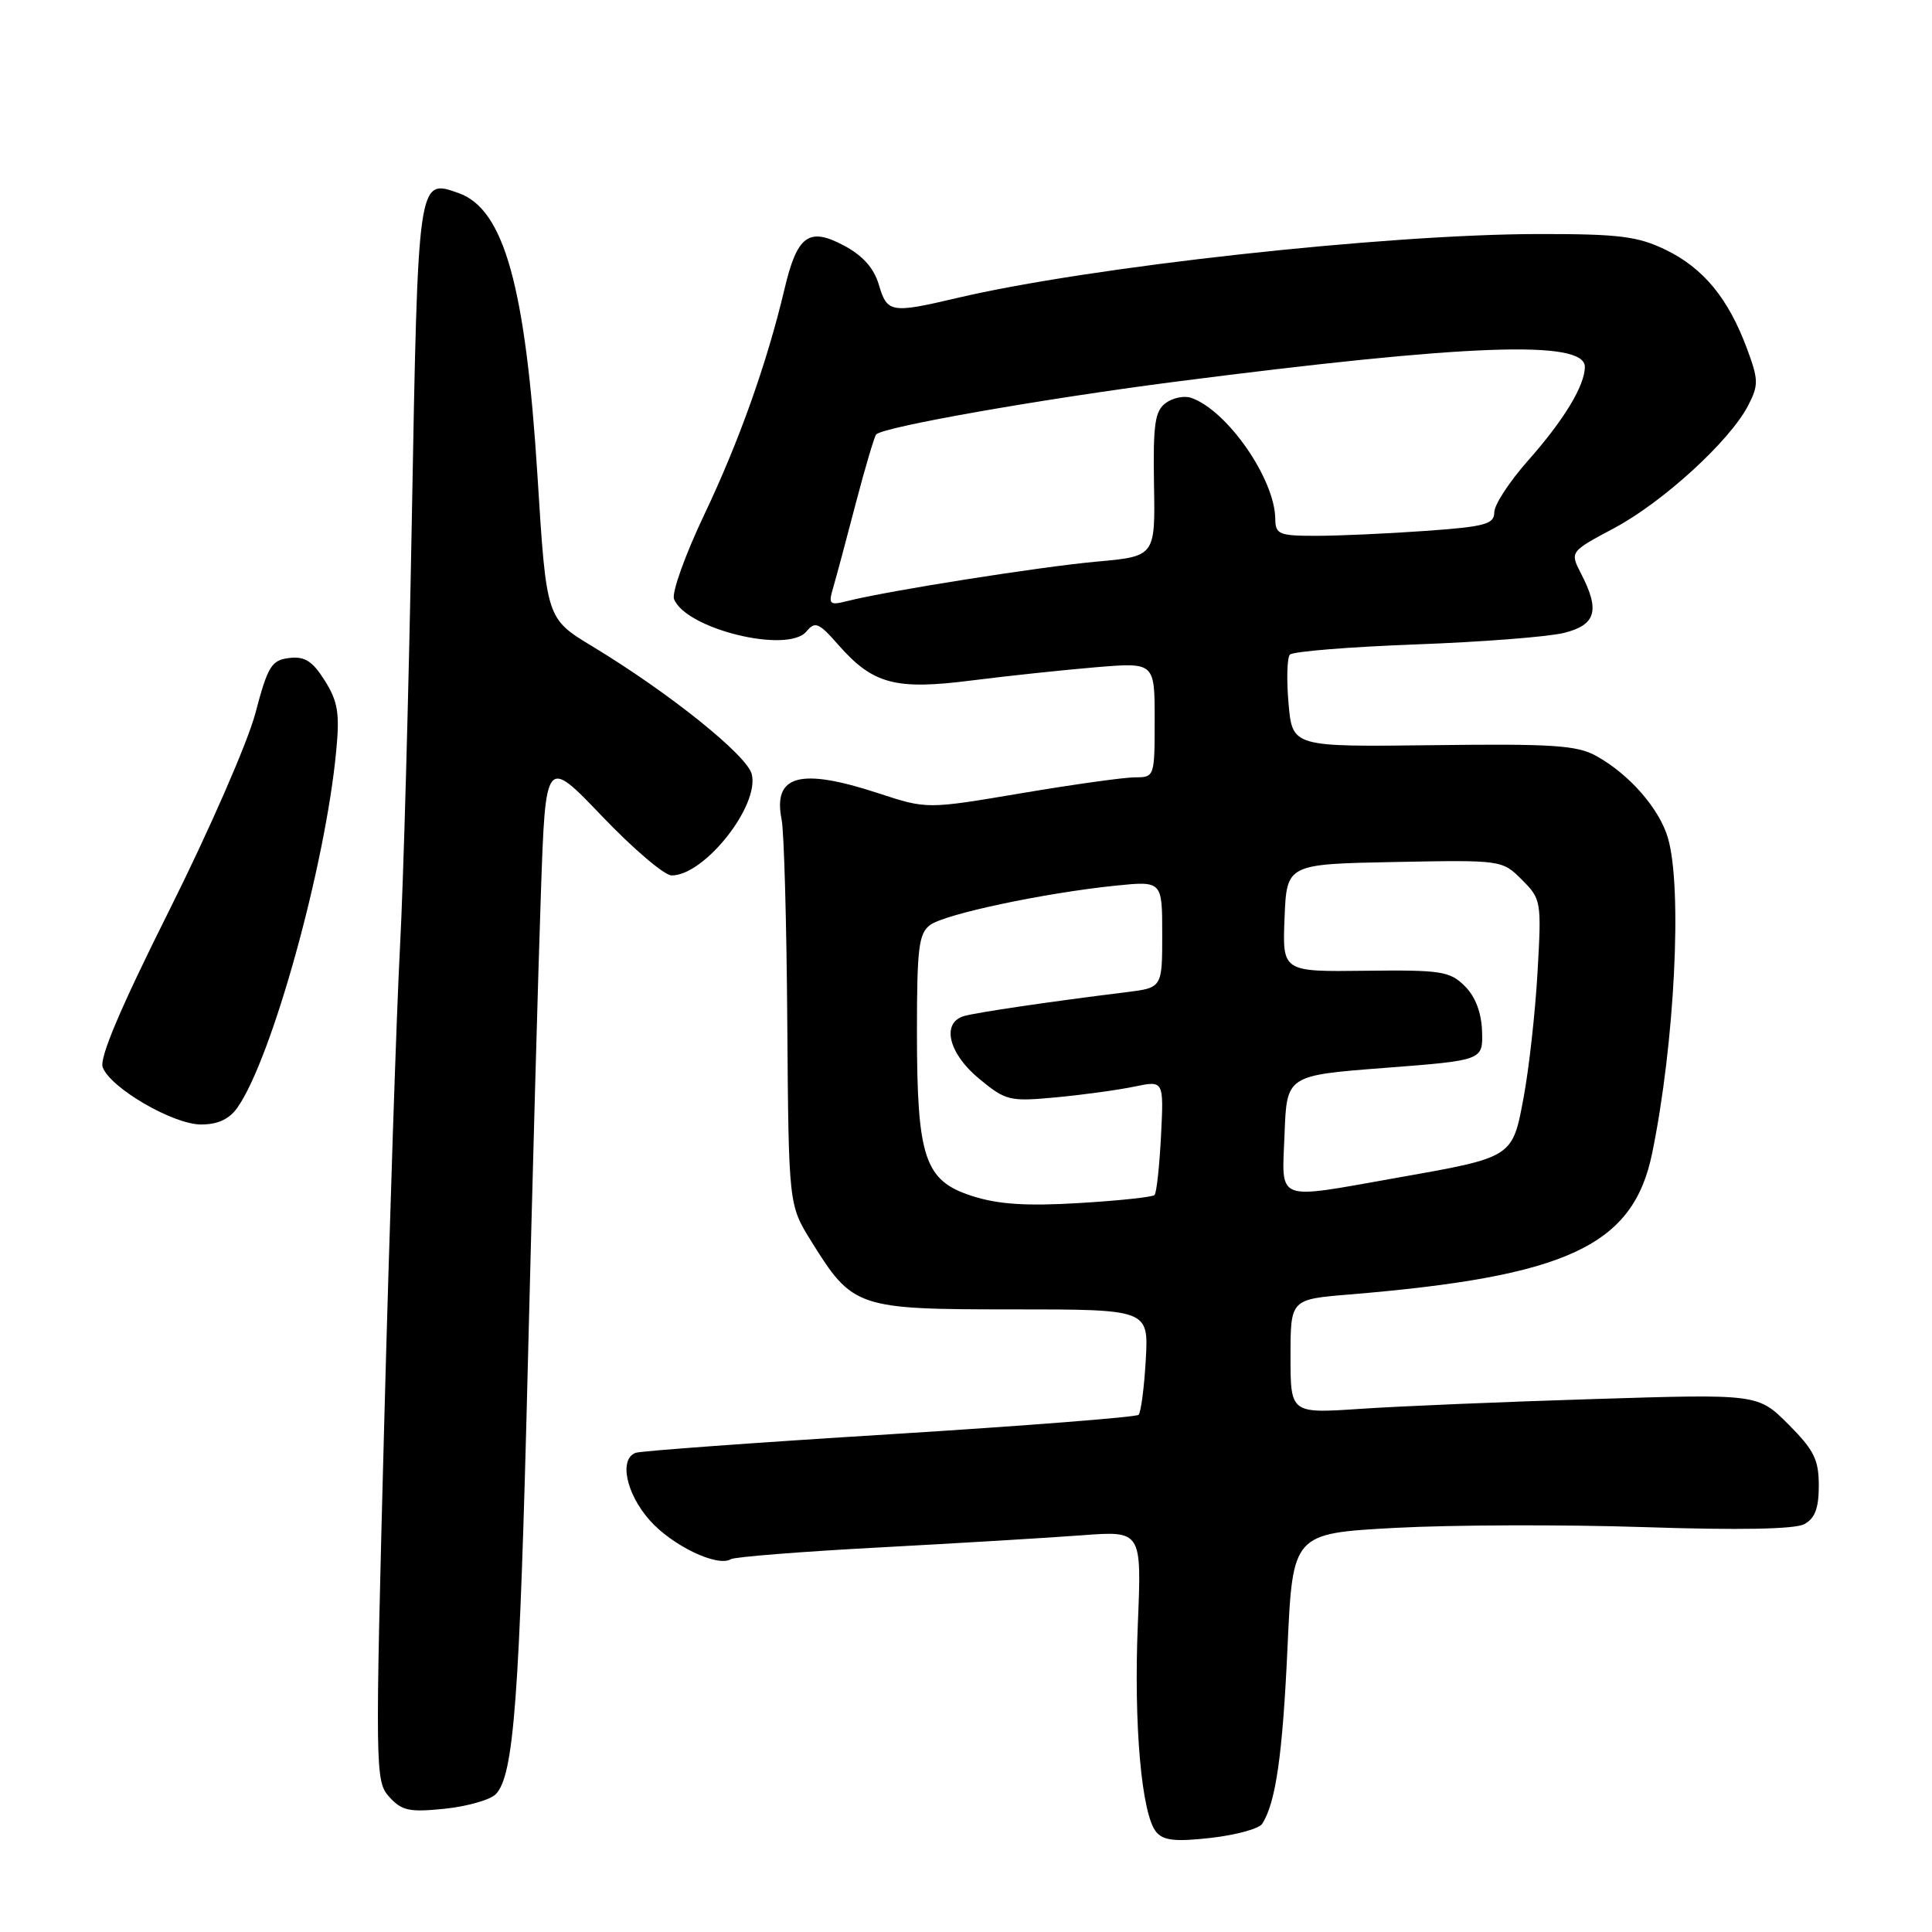 <?xml version="1.0" encoding="UTF-8" standalone="no"?>
<!DOCTYPE svg PUBLIC "-//W3C//DTD SVG 1.1//EN" "http://www.w3.org/Graphics/SVG/1.1/DTD/svg11.dtd" >
<svg xmlns="http://www.w3.org/2000/svg" xmlns:xlink="http://www.w3.org/1999/xlink" version="1.1" viewBox="0 0 256 256">
 <g >
 <path fill="currentColor"
d=" M 167.24 241.67 C 169.04 238.90 169.95 232.56 170.60 218.34 C 171.29 203.19 171.29 203.19 184.89 202.45 C 192.38 202.05 207.19 202.00 217.82 202.35 C 230.42 202.77 237.81 202.63 239.07 201.96 C 240.49 201.20 241.00 199.86 241.00 196.85 C 241.00 193.41 240.36 192.13 236.97 188.73 C 232.93 184.70 232.93 184.70 211.22 185.38 C 199.27 185.75 185.34 186.33 180.25 186.68 C 171.00 187.30 171.00 187.30 171.00 179.73 C 171.00 172.17 171.00 172.17 178.75 171.53 C 207.70 169.14 216.40 165.08 218.92 152.81 C 221.90 138.30 222.94 117.75 221.02 111.07 C 219.90 107.18 215.91 102.60 211.50 100.16 C 208.96 98.75 205.66 98.54 189.87 98.74 C 171.25 98.97 171.25 98.97 170.74 93.24 C 170.46 90.08 170.54 87.16 170.92 86.74 C 171.31 86.32 178.79 85.72 187.56 85.39 C 196.33 85.07 205.19 84.38 207.25 83.86 C 211.48 82.80 212.03 80.89 209.50 76.01 C 208.01 73.11 208.01 73.11 213.88 69.98 C 220.34 66.54 229.21 58.43 231.63 53.75 C 233.04 51.02 233.03 50.34 231.46 46.13 C 228.99 39.51 225.70 35.52 220.71 33.10 C 217.01 31.31 214.54 31.00 203.93 31.01 C 183.60 31.03 144.38 35.34 126.75 39.50 C 118.08 41.54 117.55 41.45 116.46 37.75 C 115.81 35.54 114.33 33.87 111.85 32.55 C 107.18 30.05 105.63 31.17 103.95 38.30 C 101.64 48.07 97.93 58.50 93.33 68.17 C 90.80 73.49 88.99 78.53 89.31 79.37 C 90.84 83.34 104.38 86.66 106.86 83.67 C 108.00 82.29 108.50 82.50 111.07 85.43 C 115.67 90.67 118.63 91.46 128.79 90.16 C 133.58 89.55 140.99 88.77 145.25 88.41 C 153.00 87.77 153.00 87.77 153.00 95.38 C 153.00 102.92 152.97 103.00 150.40 103.00 C 148.97 103.00 142.18 103.95 135.31 105.11 C 122.82 107.22 122.82 107.22 116.39 105.11 C 106.00 101.70 102.39 102.69 103.57 108.61 C 103.89 110.20 104.23 122.34 104.32 135.58 C 104.50 159.66 104.50 159.66 107.50 164.48 C 112.99 173.31 113.54 173.50 134.17 173.50 C 152.20 173.50 152.20 173.50 151.82 180.20 C 151.61 183.88 151.18 187.15 150.87 187.47 C 150.55 187.78 135.71 188.94 117.90 190.05 C 100.08 191.15 84.94 192.26 84.25 192.50 C 82.01 193.29 82.93 197.85 86.05 201.40 C 89.02 204.79 95.07 207.69 96.84 206.60 C 97.33 206.30 106.23 205.59 116.61 205.04 C 127.00 204.48 139.05 203.76 143.39 203.43 C 151.28 202.84 151.28 202.84 150.77 215.17 C 150.21 228.54 151.26 240.40 153.20 242.74 C 154.15 243.89 155.74 244.06 160.45 243.53 C 163.76 243.15 166.82 242.32 167.24 241.67 Z  M 65.67 237.76 C 68.09 235.34 68.85 225.26 69.95 180.50 C 70.55 156.30 71.32 128.36 71.67 118.41 C 72.29 100.32 72.29 100.32 79.78 108.16 C 83.90 112.47 88.04 116.00 89.00 116.00 C 93.35 116.00 100.66 106.76 99.61 102.58 C 98.98 100.07 88.66 91.79 78.45 85.62 C 72.40 81.96 72.40 81.96 71.23 63.23 C 69.65 37.95 66.80 27.71 60.76 25.58 C 55.35 23.68 55.39 23.38 54.57 68.74 C 54.16 91.71 53.45 117.25 53.00 125.50 C 52.56 133.75 51.62 161.98 50.92 188.23 C 49.69 234.83 49.71 236.02 51.58 238.10 C 53.23 239.93 54.25 240.15 58.91 239.67 C 61.88 239.36 64.93 238.50 65.67 237.76 Z  M 31.47 146.75 C 36.04 140.22 43.12 114.68 44.55 99.50 C 45.03 94.51 44.77 92.94 43.04 90.19 C 41.40 87.59 40.38 86.94 38.32 87.19 C 35.98 87.47 35.49 88.25 33.84 94.50 C 32.83 98.35 27.70 110.08 22.46 120.56 C 15.95 133.57 13.14 140.20 13.61 141.43 C 14.67 144.19 22.95 149.00 26.64 149.00 C 28.87 149.00 30.38 148.30 31.47 146.75 Z  M 128.82 158.48 C 122.51 156.46 121.50 153.47 121.50 136.67 C 121.50 125.59 121.74 123.66 123.26 122.56 C 125.23 121.11 138.30 118.34 147.75 117.36 C 154.00 116.72 154.00 116.72 154.00 123.80 C 154.00 130.88 154.00 130.88 149.25 131.47 C 139.17 132.71 129.43 134.15 127.75 134.63 C 124.70 135.51 125.67 139.58 129.73 142.93 C 133.29 145.87 133.77 145.98 139.98 145.40 C 143.57 145.06 148.23 144.42 150.36 143.97 C 154.21 143.17 154.21 143.17 153.84 150.52 C 153.63 154.56 153.25 158.09 152.98 158.35 C 152.71 158.62 148.22 159.10 142.99 159.41 C 135.99 159.83 132.28 159.59 128.82 158.48 Z  M 170.21 150.25 C 170.50 142.50 170.50 142.50 183.50 141.50 C 196.50 140.50 196.50 140.50 196.38 136.66 C 196.30 134.16 195.49 132.05 194.09 130.66 C 192.11 128.69 190.95 128.51 180.92 128.63 C 169.92 128.77 169.92 128.77 170.21 121.63 C 170.50 114.50 170.50 114.50 184.77 114.22 C 198.99 113.95 199.04 113.95 201.66 116.57 C 204.22 119.13 204.27 119.42 203.73 128.84 C 203.43 134.16 202.60 141.58 201.90 145.35 C 200.39 153.44 200.56 153.33 185.00 156.08 C 168.76 158.95 169.86 159.39 170.21 150.25 Z  M 110.39 77.90 C 110.78 76.58 112.13 71.56 113.38 66.75 C 114.64 61.93 115.87 57.80 116.10 57.56 C 117.11 56.55 137.91 52.89 155.50 50.61 C 194.53 45.58 210.00 45.01 210.00 48.61 C 210.00 51.09 207.20 55.70 202.48 61.02 C 200.02 63.80 198.00 66.88 198.00 67.88 C 198.00 69.46 196.79 69.79 188.85 70.35 C 183.81 70.71 177.29 71.00 174.35 71.00 C 169.48 71.00 169.00 70.80 168.98 68.75 C 168.93 63.47 162.62 54.38 157.85 52.72 C 156.94 52.40 155.42 52.70 154.47 53.40 C 153.03 54.45 152.78 56.20 152.91 64.19 C 153.08 73.72 153.08 73.72 145.29 74.42 C 137.81 75.10 117.79 78.26 112.32 79.63 C 109.91 80.24 109.75 80.09 110.39 77.90 Z "/>
</g>
</svg>
